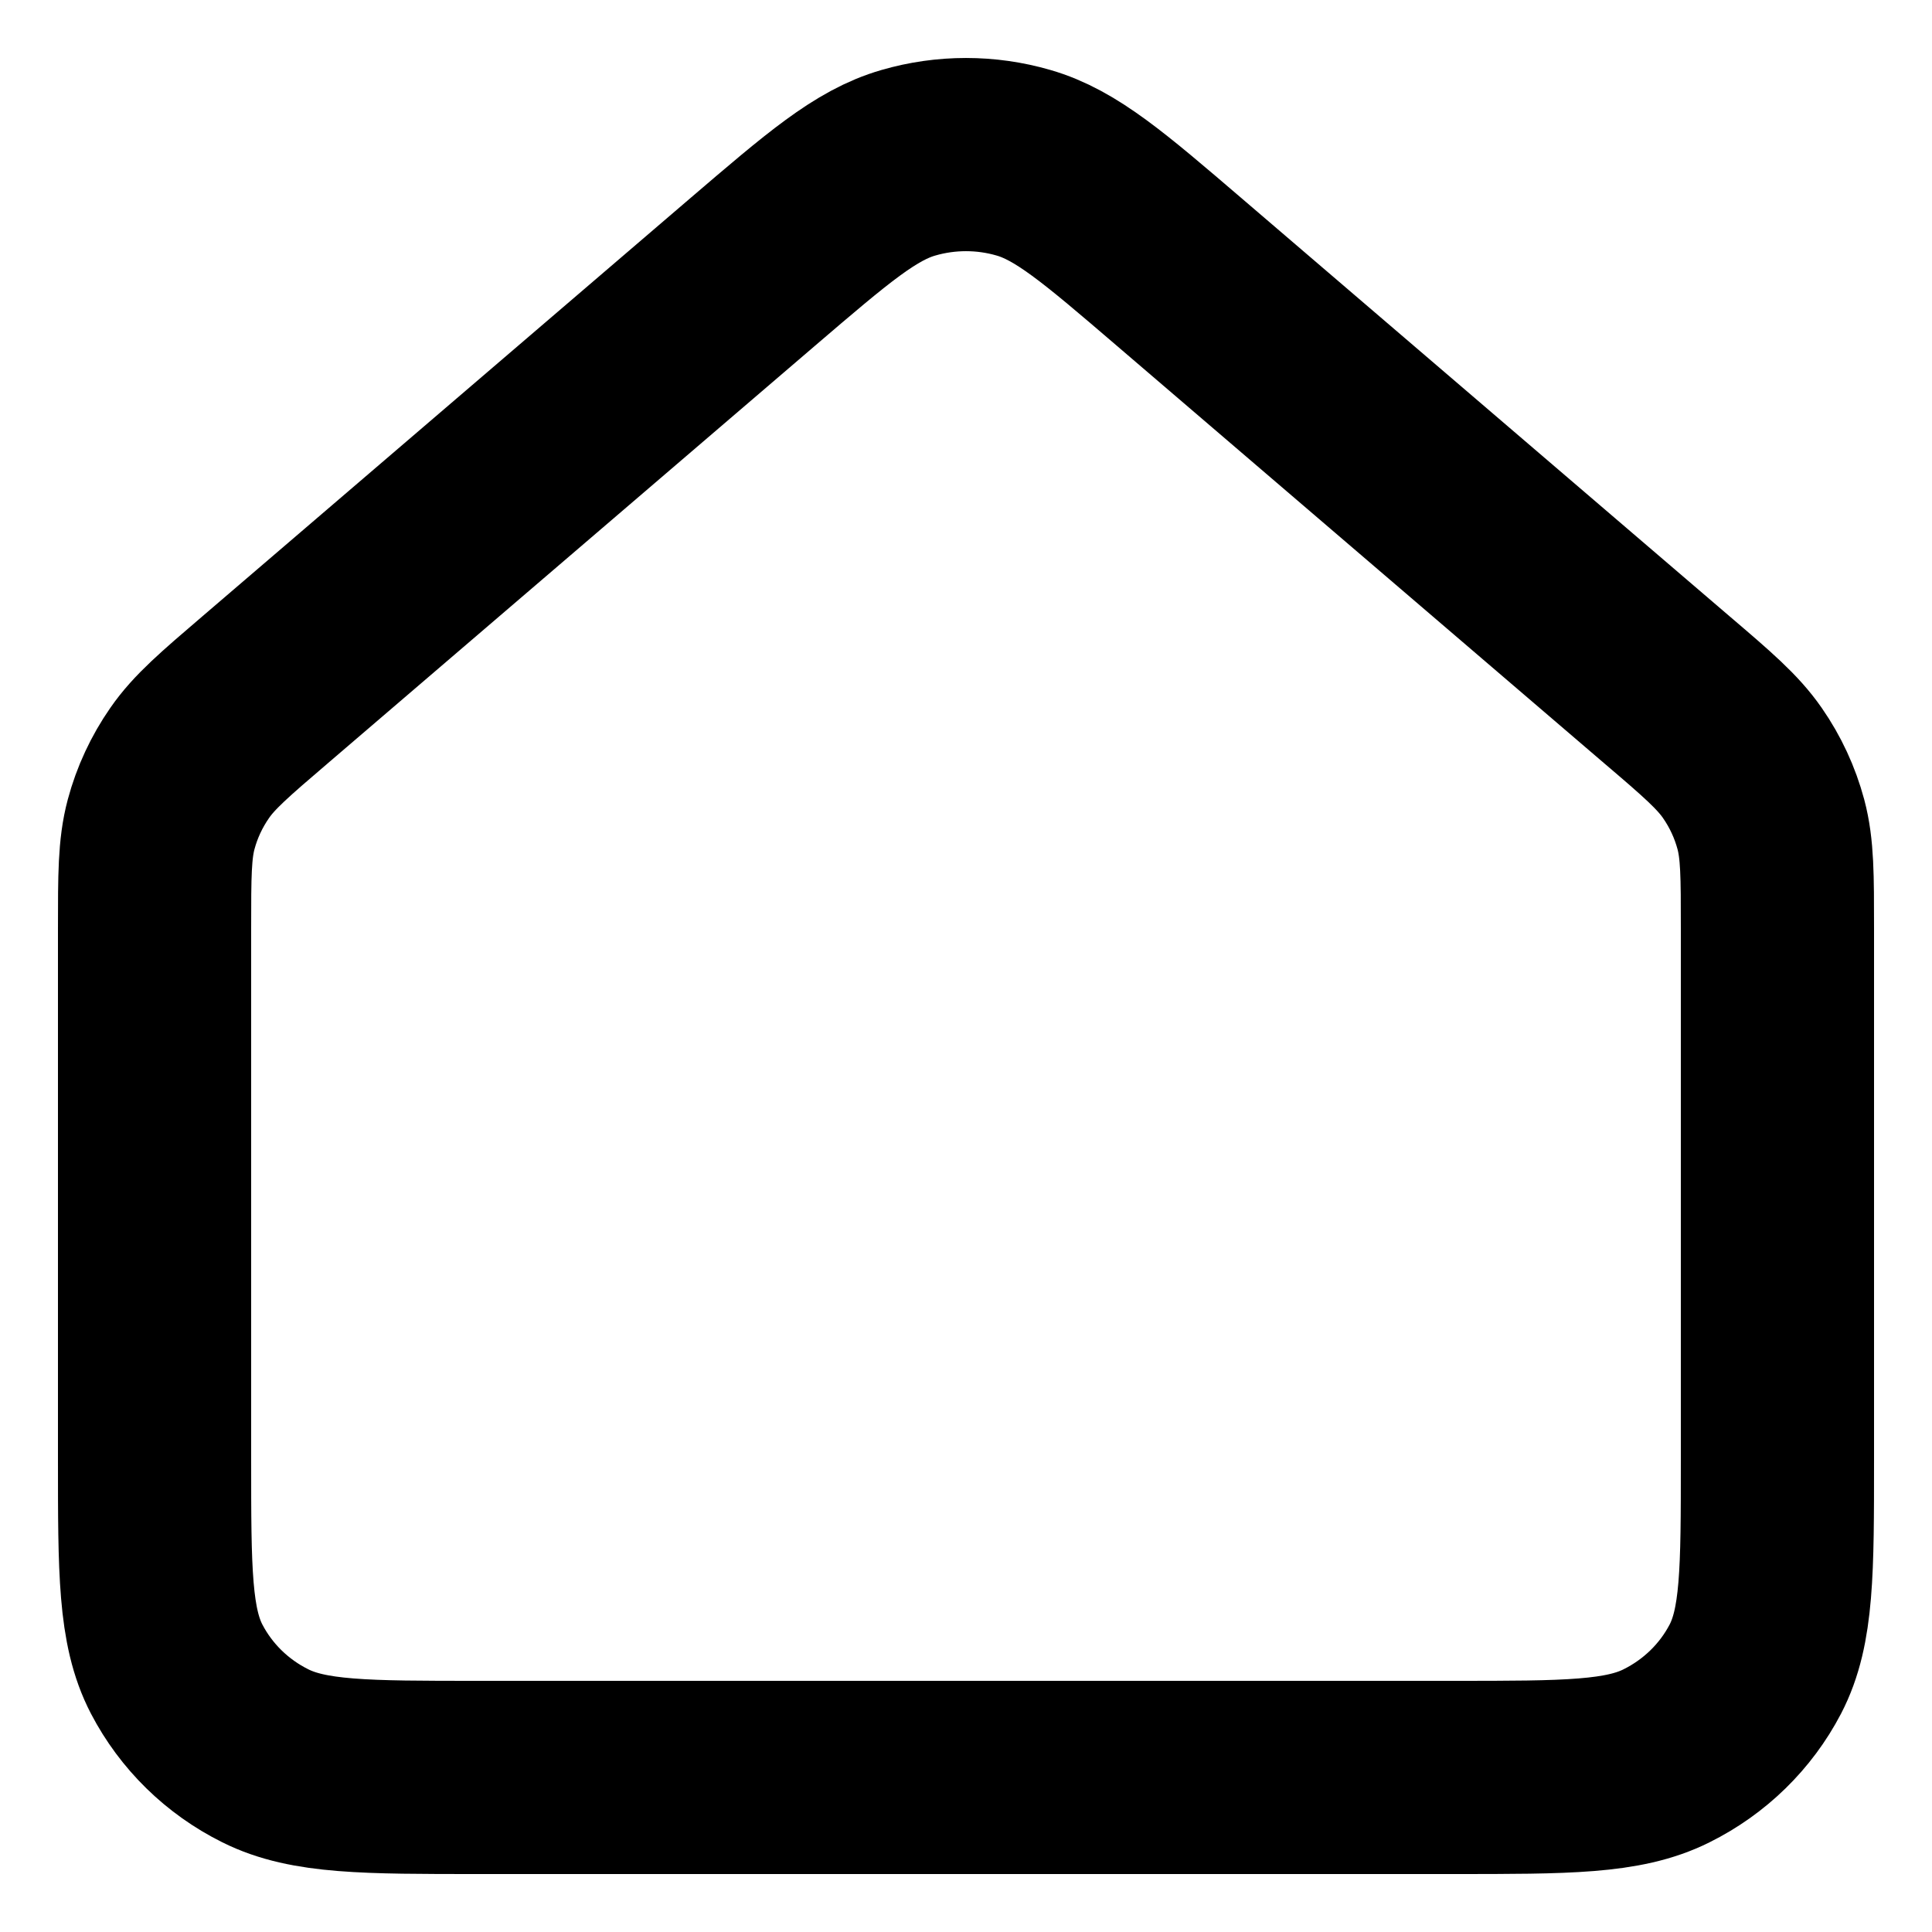 <svg viewBox="0 0 25 25" stroke="currentcolor" fill="none" stroke-width="2.5" xmlns="http://www.w3.org/2000/svg">
<path d="M2 12.016V18.888C2 20.327 2 21.047 2.286 21.598C2.538 22.081 2.938 22.474 3.433 22.72C3.994 23 4.729 23 6.196 23H18.804C20.271 23 21.005 23 21.565 22.72C22.06 22.474 22.462 22.081 22.714 21.598C23 21.048 23 20.33 23 18.893V12.016C23 11.33 23 10.987 22.915 10.667C22.839 10.384 22.715 10.116 22.547 9.874C22.357 9.6 22.094 9.373 21.565 8.922L15.265 3.525C14.286 2.686 13.795 2.265 13.244 2.106C12.759 1.965 12.241 1.965 11.755 2.106C11.203 2.265 10.715 2.684 9.736 3.522L3.435 8.922C2.907 9.374 2.643 9.6 2.454 9.873C2.286 10.115 2.161 10.383 2.085 10.667C2 10.985 2 11.33 2 12.016Z" stroke-linecap="round" stroke-linejoin="round"/>
</svg>
